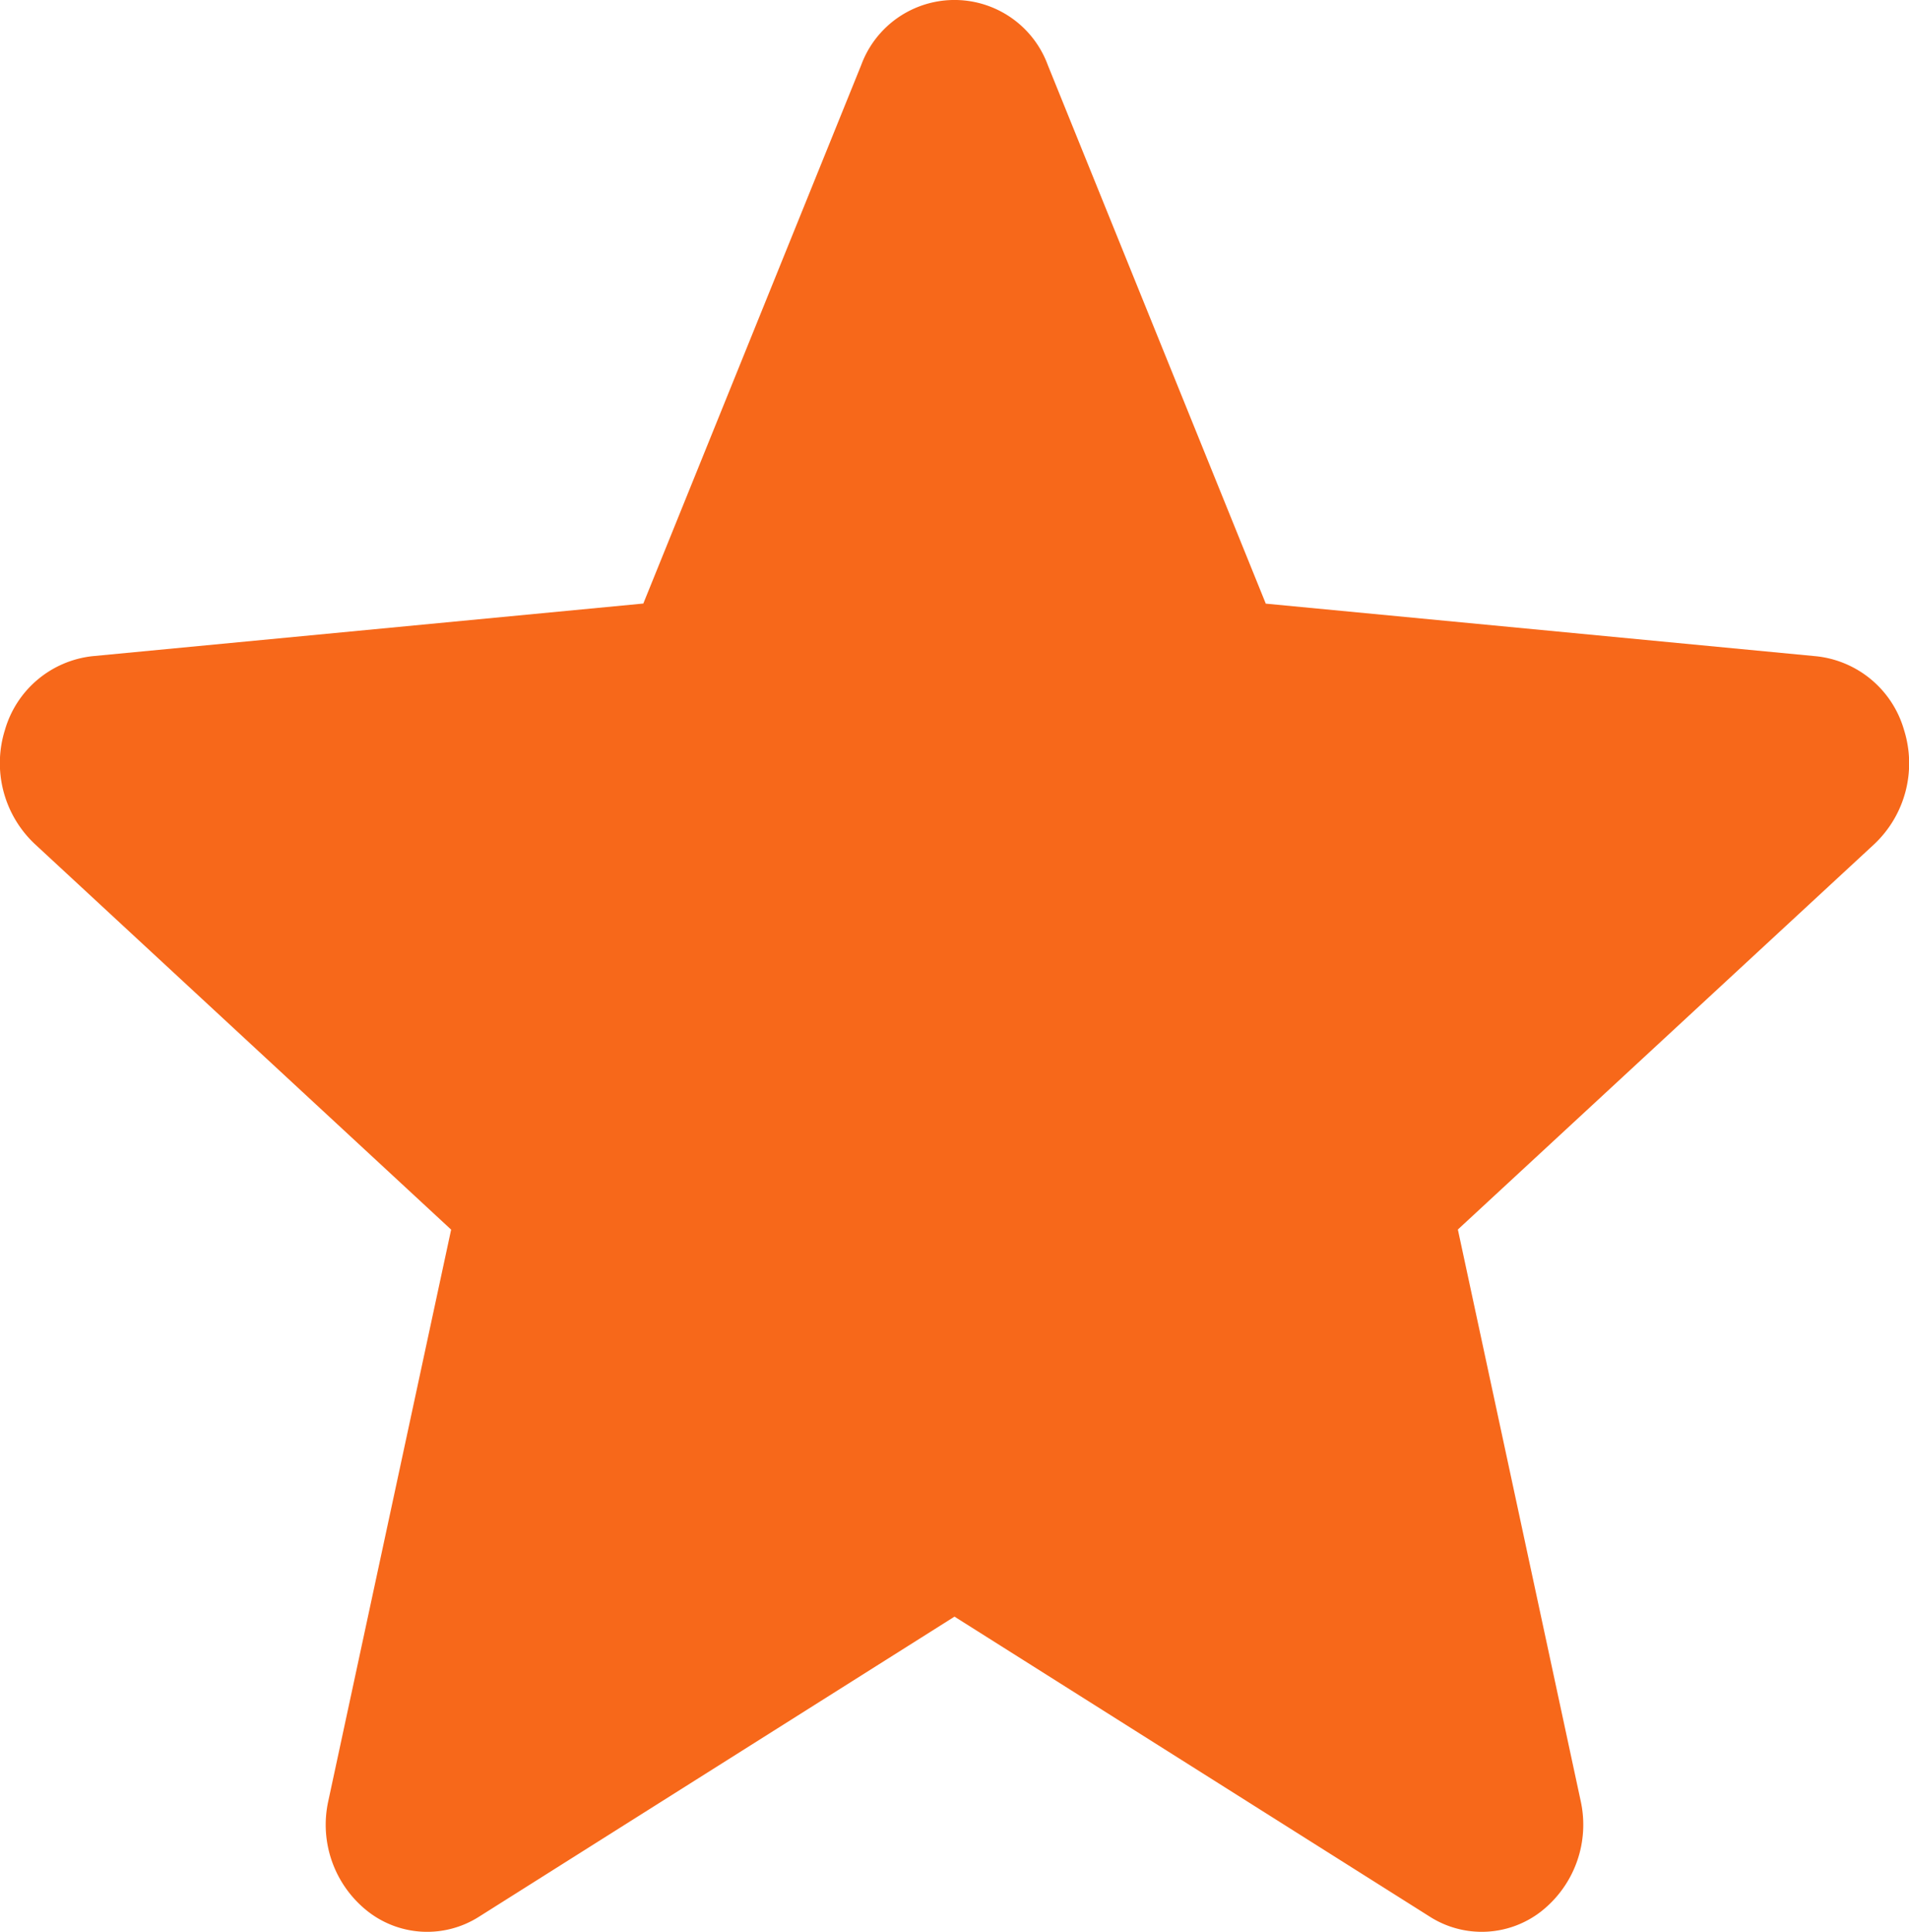 <svg xmlns="http://www.w3.org/2000/svg" width="18.128" height="18.345" viewBox="0 0 18.128 18.345"><defs><style>.a{fill:#f7681a;}</style></defs><path class="a" d="M18.081,7.424a.974.974,0,0,0-.829-.7l-5.232-.5L9.95,1.11a.944.944,0,0,0-1.772,0L6.109,6.223l-5.233.5a.976.976,0,0,0-.829.7A1.054,1.054,0,0,0,.329,8.505l3.955,3.663L3.118,17.592a1.046,1.046,0,0,0,.375,1.05.916.916,0,0,0,1.058.049l4.513-2.848,4.512,2.848a.918.918,0,0,0,1.059-.049,1.047,1.047,0,0,0,.375-1.05l-1.166-5.425L17.8,8.506A1.055,1.055,0,0,0,18.081,7.424Zm0,0" transform="translate(0 -0.492)"/></svg>